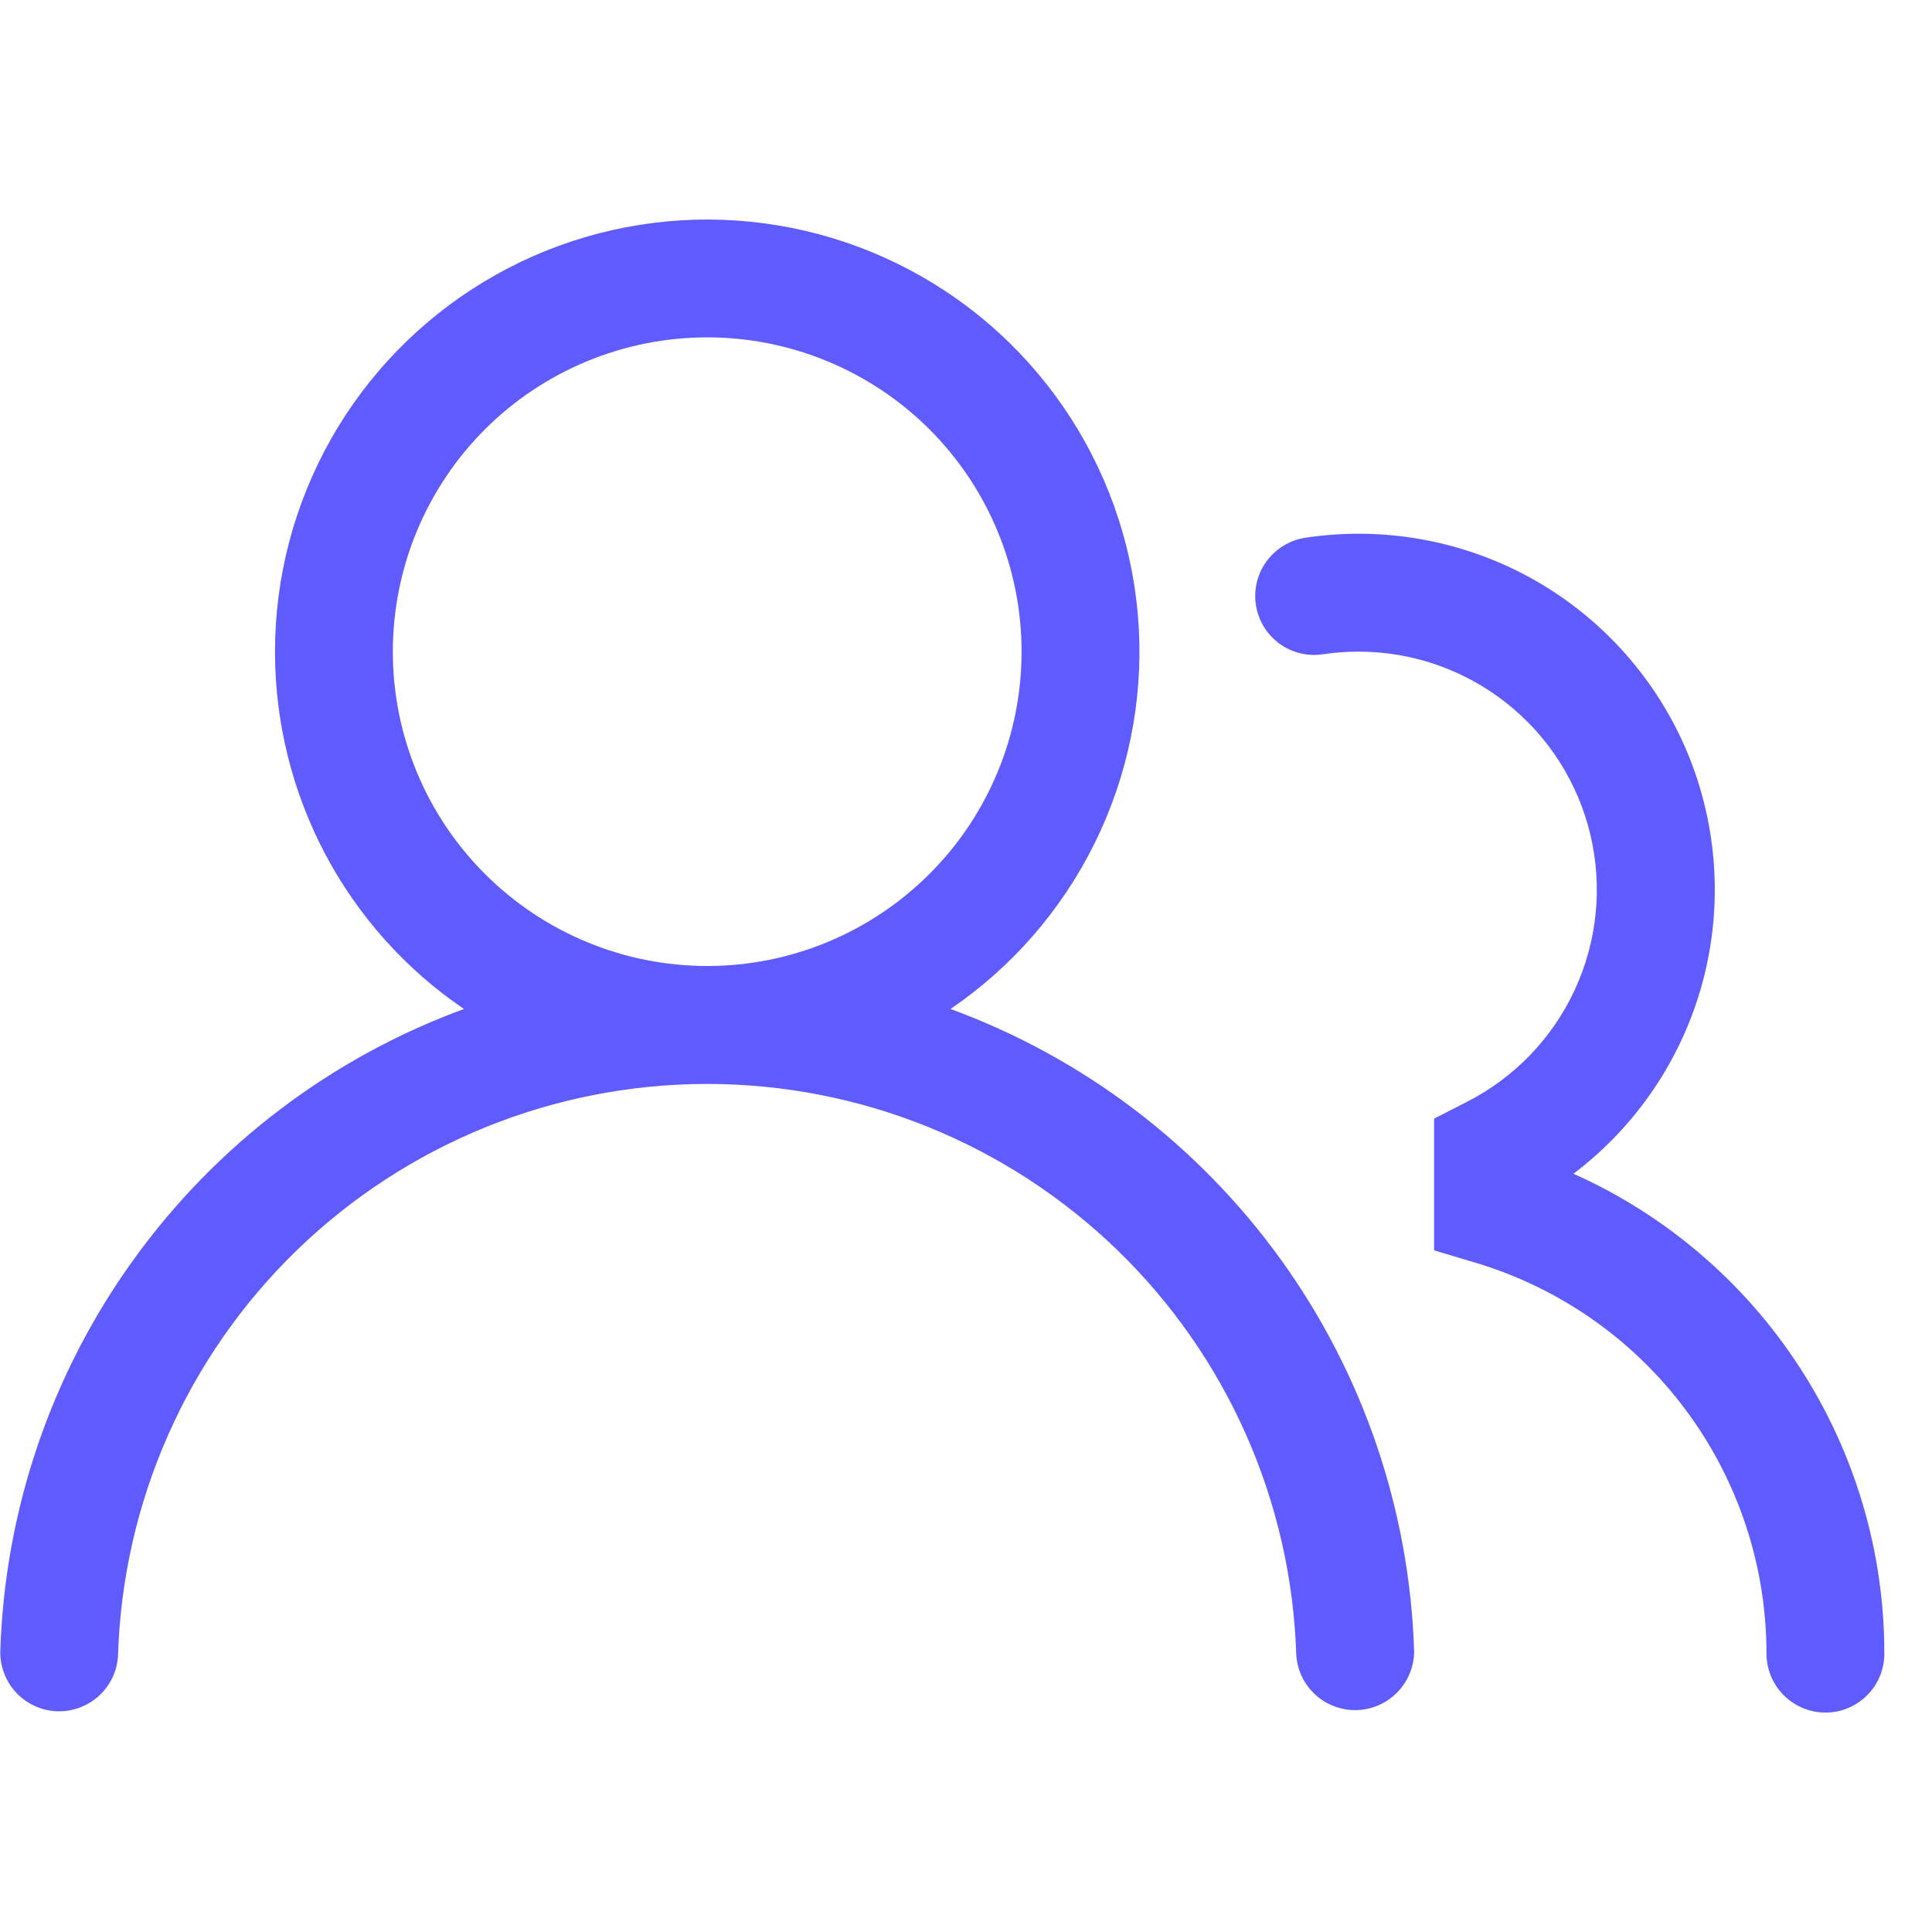 <svg width="21" height="21" viewBox="0 0 21 21" fill="none" xmlns="http://www.w3.org/2000/svg">
<g clip-path="url(#clip0_3_3774)">
<path d="M2.989 7.083C2.989 6.274 3.199 5.478 3.597 4.773C3.996 4.068 4.57 3.478 5.264 3.06C5.957 2.642 6.747 2.411 7.557 2.388C8.366 2.366 9.168 2.553 9.884 2.932C10.6 3.31 11.205 3.868 11.642 4.549C12.079 5.231 12.333 6.014 12.378 6.823C12.423 7.632 12.258 8.438 11.899 9.164C11.541 9.89 11.001 10.511 10.332 10.967C11.773 11.496 13.023 12.444 13.921 13.689C14.819 14.934 15.324 16.42 15.371 17.954C15.369 18.12 15.303 18.278 15.187 18.396C15.071 18.514 14.914 18.583 14.749 18.588C14.584 18.593 14.423 18.534 14.3 18.423C14.177 18.312 14.102 18.158 14.09 17.993C14.039 16.328 13.342 14.749 12.147 13.59C10.951 12.431 9.352 11.782 7.687 11.782C6.021 11.782 4.422 12.431 3.226 13.59C2.031 14.749 1.334 16.328 1.283 17.993C1.275 18.16 1.201 18.317 1.078 18.431C0.955 18.544 0.792 18.605 0.625 18.601C0.457 18.596 0.298 18.525 0.182 18.405C0.066 18.284 0.002 18.123 0.003 17.955C0.05 16.421 0.554 14.935 1.453 13.69C2.351 12.444 3.601 11.496 5.043 10.967C4.409 10.537 3.891 9.957 3.533 9.28C3.176 8.603 2.989 7.849 2.989 7.083ZM7.687 3.667C6.781 3.667 5.912 4.027 5.271 4.667C4.63 5.308 4.27 6.177 4.27 7.083C4.27 7.99 4.63 8.859 5.271 9.499C5.912 10.14 6.781 10.5 7.687 10.5C8.593 10.5 9.462 10.14 10.103 9.499C10.744 8.859 11.104 7.99 11.104 7.083C11.104 6.177 10.744 5.308 10.103 4.667C9.462 4.027 8.593 3.667 7.687 3.667ZM14.768 7.083C14.642 7.083 14.519 7.092 14.397 7.109C14.313 7.124 14.226 7.122 14.142 7.103C14.058 7.084 13.979 7.048 13.909 6.998C13.839 6.947 13.781 6.883 13.736 6.81C13.692 6.736 13.662 6.654 13.65 6.569C13.638 6.484 13.643 6.397 13.665 6.314C13.687 6.231 13.726 6.153 13.779 6.085C13.832 6.017 13.898 5.961 13.973 5.919C14.048 5.877 14.131 5.851 14.216 5.841C15.066 5.719 15.932 5.882 16.679 6.305C17.425 6.729 18.01 7.388 18.341 8.18C18.671 8.973 18.729 9.852 18.505 10.681C18.281 11.509 17.788 12.24 17.103 12.758C18.11 13.208 18.965 13.941 19.564 14.866C20.164 15.792 20.483 16.871 20.482 17.974C20.482 18.144 20.415 18.307 20.295 18.427C20.175 18.547 20.012 18.615 19.842 18.615C19.672 18.615 19.509 18.547 19.389 18.427C19.269 18.307 19.201 18.144 19.201 17.974C19.201 17.021 18.894 16.093 18.325 15.328C17.757 14.563 16.957 14.002 16.044 13.727L15.588 13.591V12.159L15.938 11.98C16.457 11.717 16.873 11.287 17.117 10.759C17.362 10.231 17.421 9.636 17.286 9.07C17.151 8.504 16.829 8 16.372 7.64C15.915 7.279 15.35 7.083 14.768 7.083Z" fill="#605BFF"/>
</g>
<defs>
<clipPath id="clip0_3_3774">
<rect width="20.5" height="20.5" fill="white" transform="translate(0 0.25)"/>
</clipPath>
</defs>
</svg>

